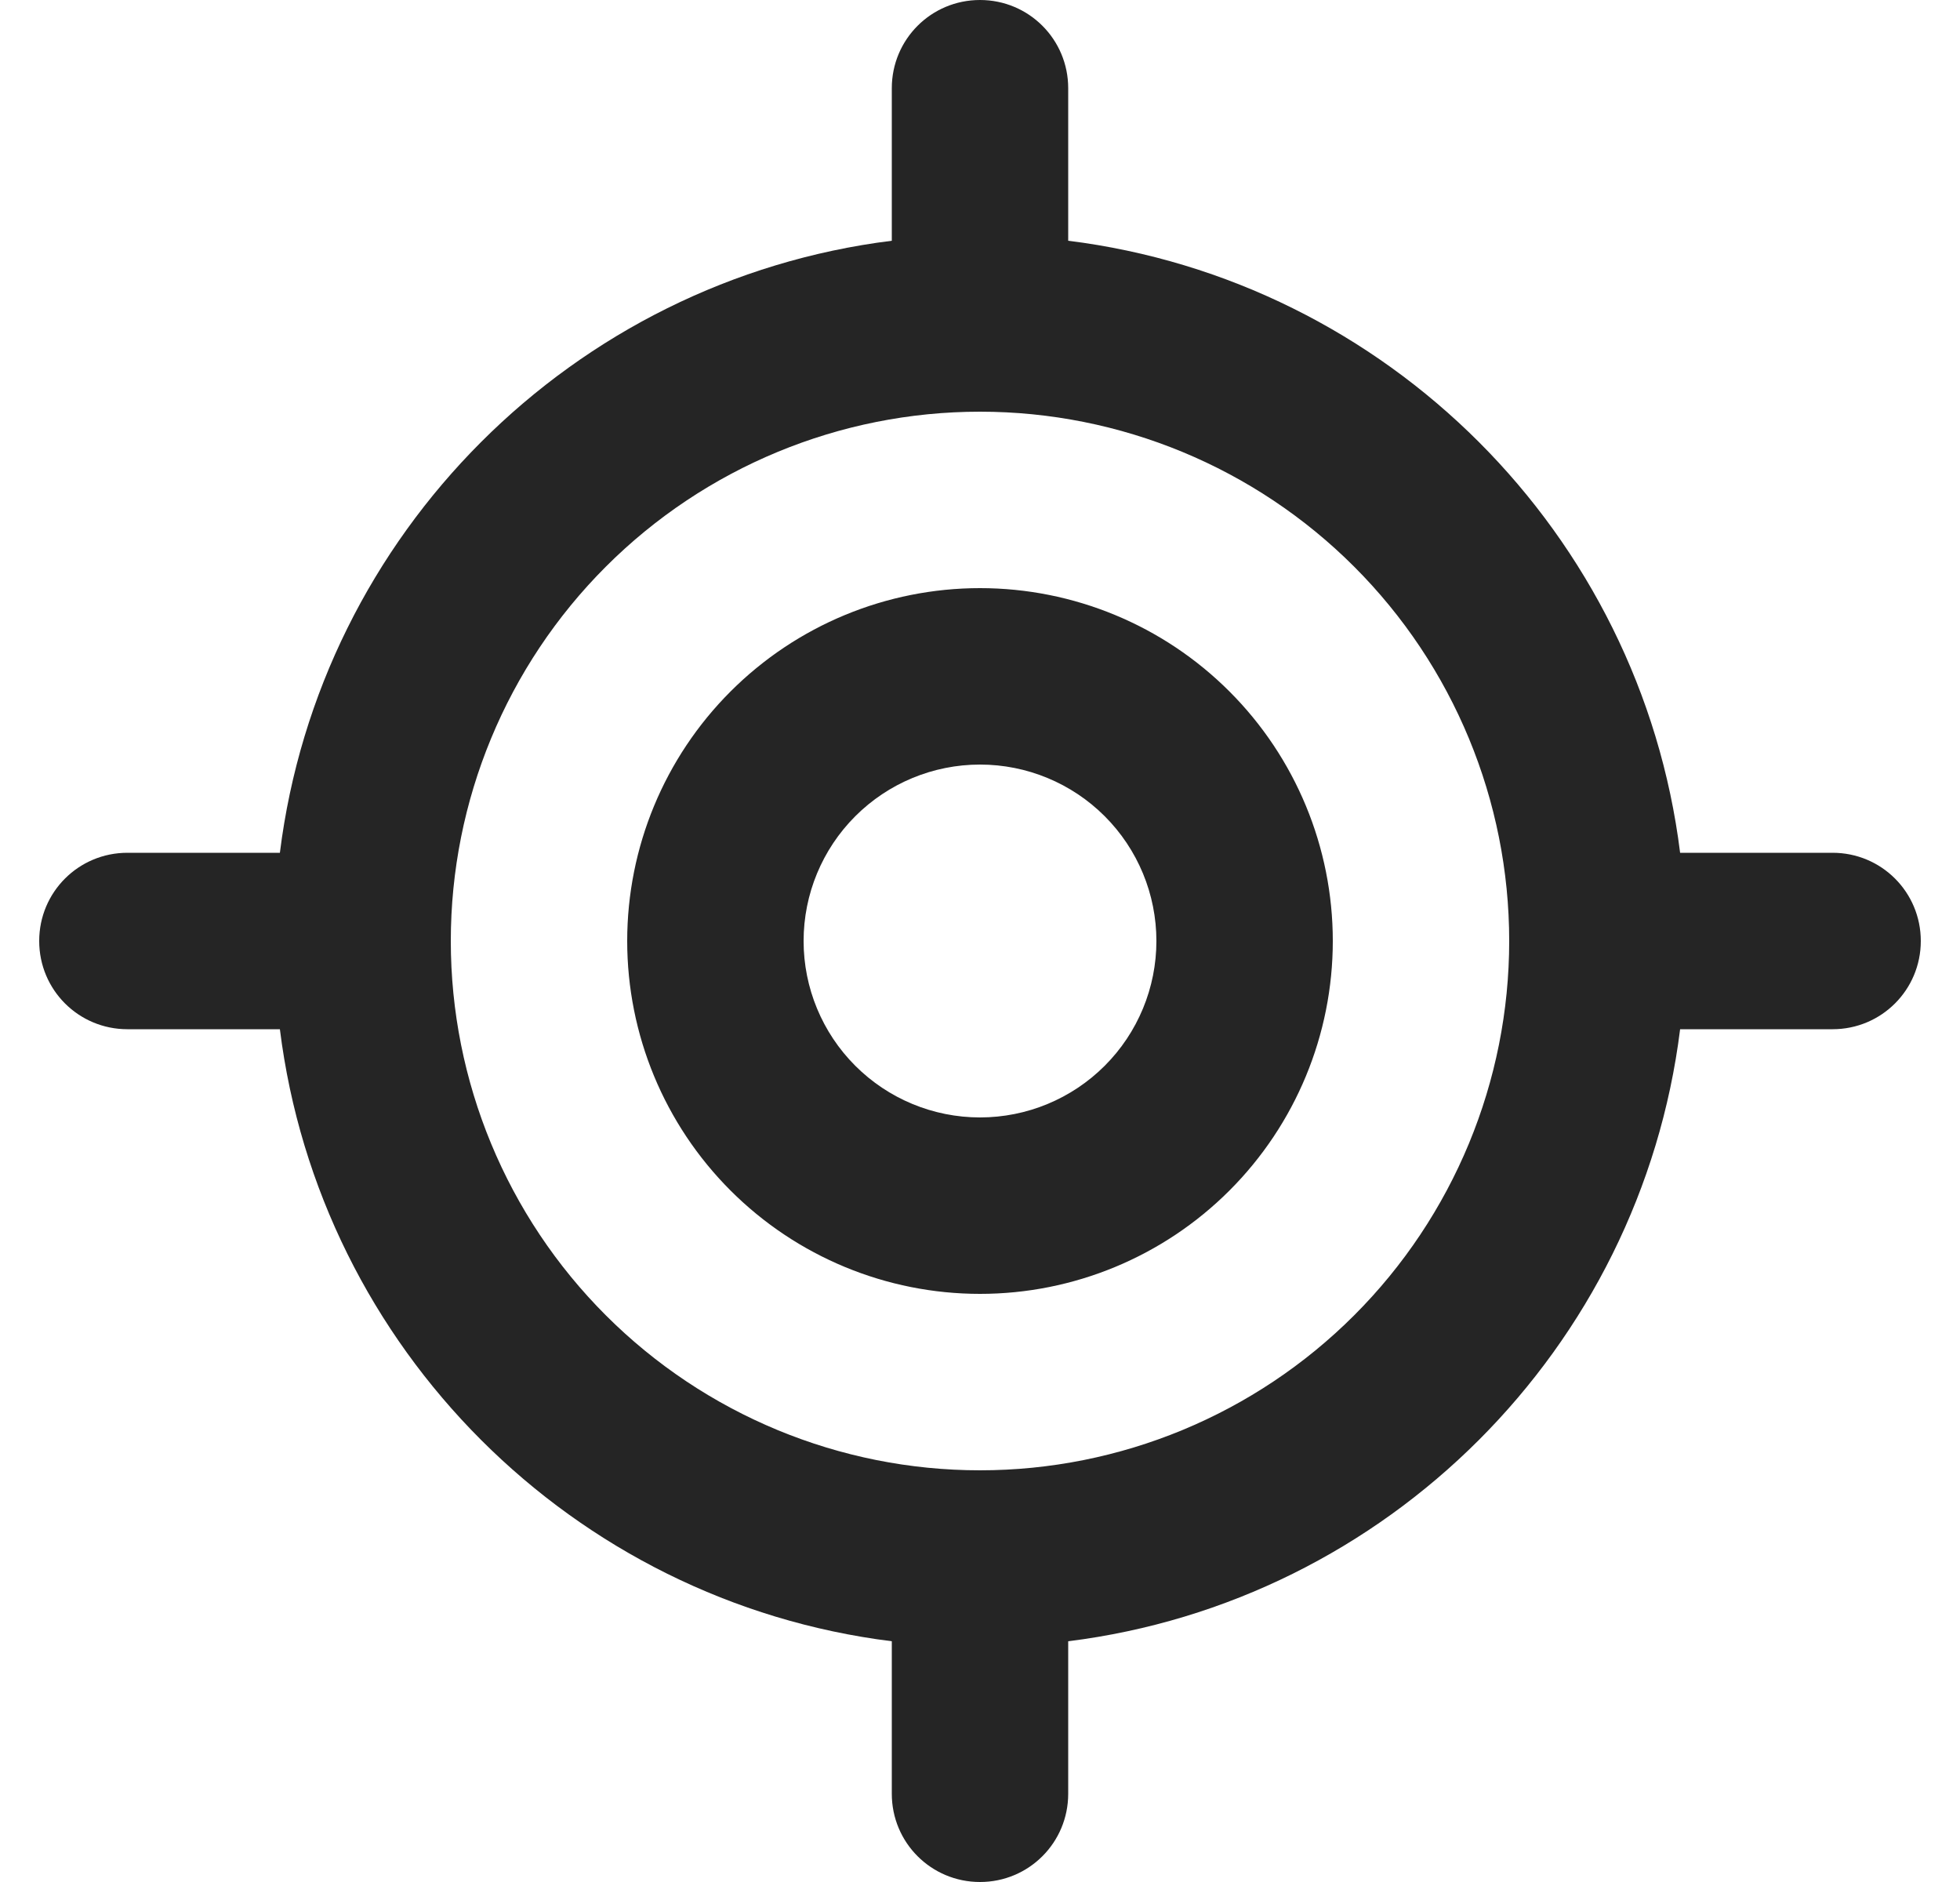 <svg width="25" height="24" viewBox="0 0 25 24" fill="none" xmlns="http://www.w3.org/2000/svg">
<g clip-path="url(#clip0_1968_2257)">
<path d="M12.5 0C13.123 0 13.625 0.502 13.625 1.125V3.07C17.694 3.577 20.923 6.806 21.43 10.875H23.375C23.998 10.875 24.5 11.377 24.5 12C24.5 12.623 23.998 13.125 23.375 13.125H21.43C20.923 17.194 17.694 20.423 13.625 20.93V22.875C13.625 23.498 13.123 24 12.5 24C11.877 24 11.375 23.498 11.375 22.875V20.93C7.306 20.423 4.077 17.194 3.57 13.125H1.625C1.002 13.125 0.5 12.623 0.5 12C0.5 11.377 1.002 10.875 1.625 10.875H3.57C4.077 6.806 7.306 3.577 11.375 3.07V1.125C11.375 0.502 11.877 0 12.5 0ZM5.75 12C5.75 13.79 6.461 15.507 7.727 16.773C8.993 18.039 10.71 18.75 12.5 18.75C14.29 18.75 16.007 18.039 17.273 16.773C18.539 15.507 19.25 13.79 19.25 12C19.25 10.21 18.539 8.493 17.273 7.227C16.007 5.961 14.29 5.25 12.5 5.25C10.71 5.25 8.993 5.961 7.727 7.227C6.461 8.493 5.75 10.21 5.75 12ZM14.75 12C14.75 11.403 14.513 10.831 14.091 10.409C13.669 9.987 13.097 9.75 12.5 9.75C11.903 9.75 11.331 9.987 10.909 10.409C10.487 10.831 10.25 11.403 10.25 12C10.25 12.597 10.487 13.169 10.909 13.591C11.331 14.013 11.903 14.25 12.5 14.25C13.097 14.25 13.669 14.013 14.091 13.591C14.513 13.169 14.75 12.597 14.75 12ZM8 12C8 10.806 8.474 9.662 9.318 8.818C10.162 7.974 11.306 7.5 12.5 7.5C13.694 7.5 14.838 7.974 15.682 8.818C16.526 9.662 17 10.806 17 12C17 13.194 16.526 14.338 15.682 15.182C14.838 16.026 13.694 16.5 12.5 16.5C11.306 16.5 10.162 16.026 9.318 15.182C8.474 14.338 8 13.194 8 12Z" fill="#252525"/>
</g>
<defs>
<clipPath id="clip0_1968_2257">
<rect width="24" height="24" fill="white" transform="translate(0.5)"/>
</clipPath>
</defs>
</svg>
